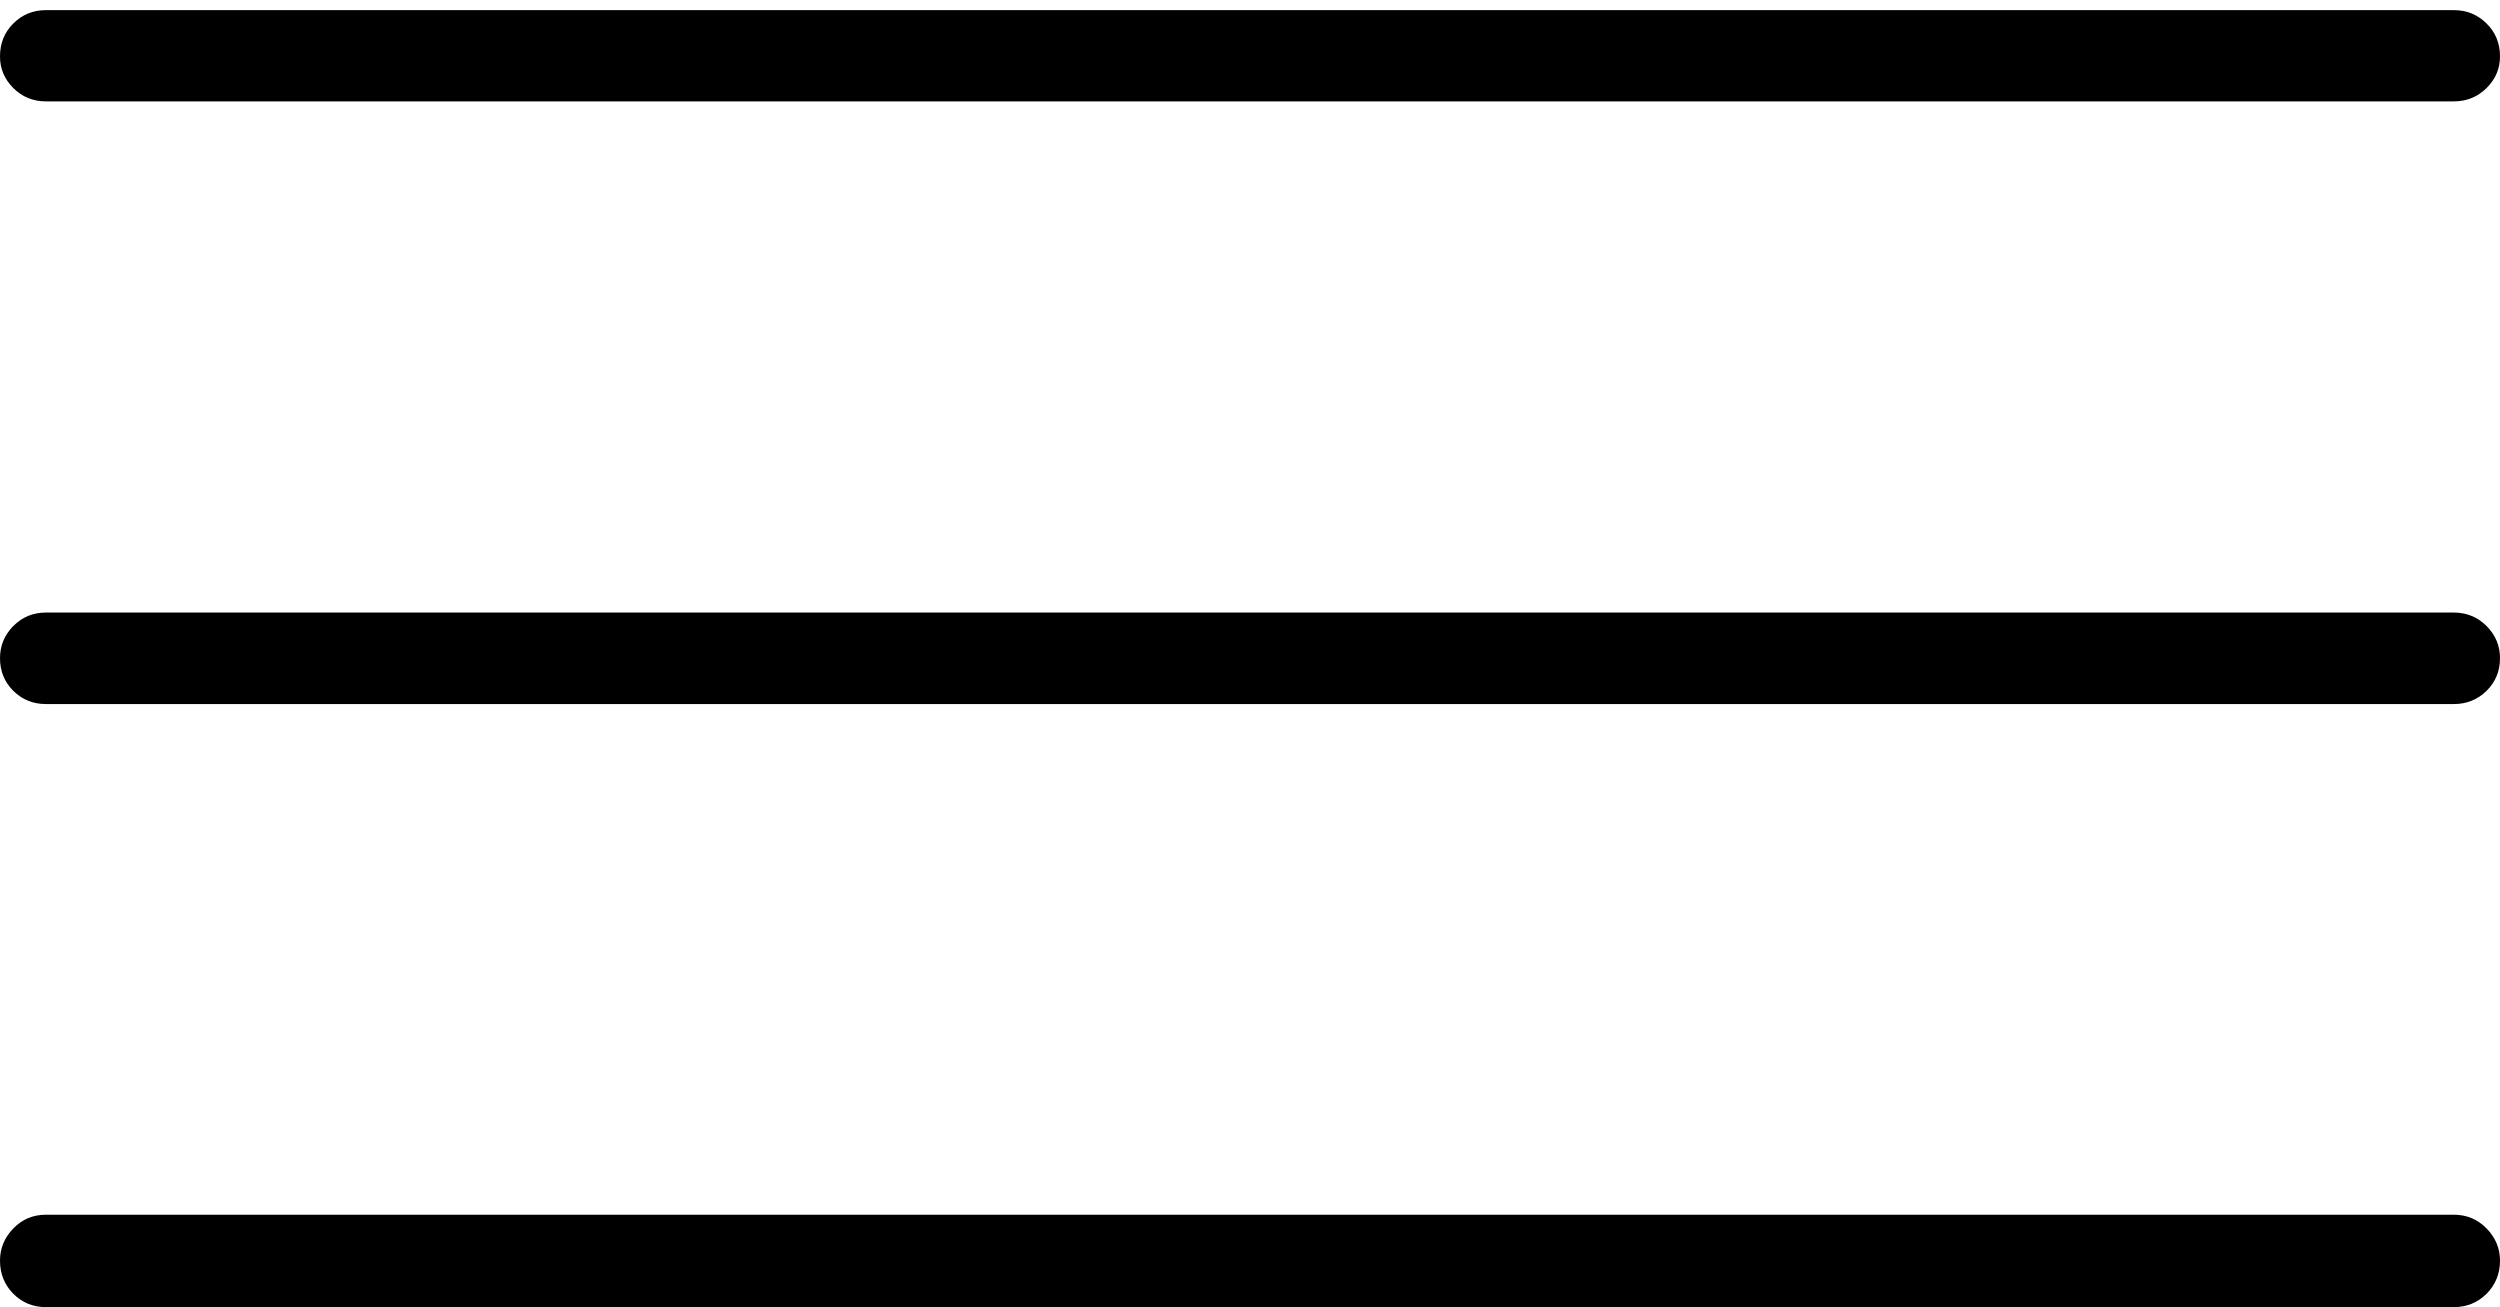 <?xml version="1.0" encoding="UTF-8"?>
<!--Generator: Apple Native CoreSVG 175-->
<!DOCTYPE svg
PUBLIC "-//W3C//DTD SVG 1.1//EN"
       "http://www.w3.org/Graphics/SVG/1.1/DTD/svg11.dtd">
<svg version="1.1" xmlns="http://www.w3.org/2000/svg" xmlns:xlink="http://www.w3.org/1999/xlink" width="19.235" height="10.057">
 <g>
  <rect height="10.057" opacity="0" width="19.235" x="0" y="0"/>
  <path d="M0.353 10.057L18.88 10.057Q19.028 10.057 19.132 9.954Q19.235 9.85 19.235 9.699Q19.235 9.558 19.132 9.452Q19.028 9.346 18.88 9.346L0.353 9.346Q0.205 9.346 0.102 9.452Q0 9.558 0 9.699Q0 9.85 0.102 9.954Q0.205 10.057 0.353 10.057ZM0.353 5.417L18.88 5.417Q19.028 5.417 19.132 5.315Q19.235 5.213 19.235 5.064Q19.235 4.921 19.132 4.817Q19.028 4.713 18.88 4.713L0.353 4.713Q0.205 4.713 0.102 4.817Q0 4.921 0 5.064Q0 5.213 0.102 5.315Q0.205 5.417 0.353 5.417ZM0.353 0.78L18.88 0.78Q19.028 0.78 19.132 0.677Q19.235 0.575 19.235 0.434Q19.235 0.283 19.132 0.181Q19.028 0.078 18.88 0.078L0.353 0.078Q0.205 0.078 0.102 0.181Q0 0.283 0 0.434Q0 0.575 0.102 0.677Q0.205 0.78 0.353 0.78Z" fill="#000000"/>
 </g>
</svg>
